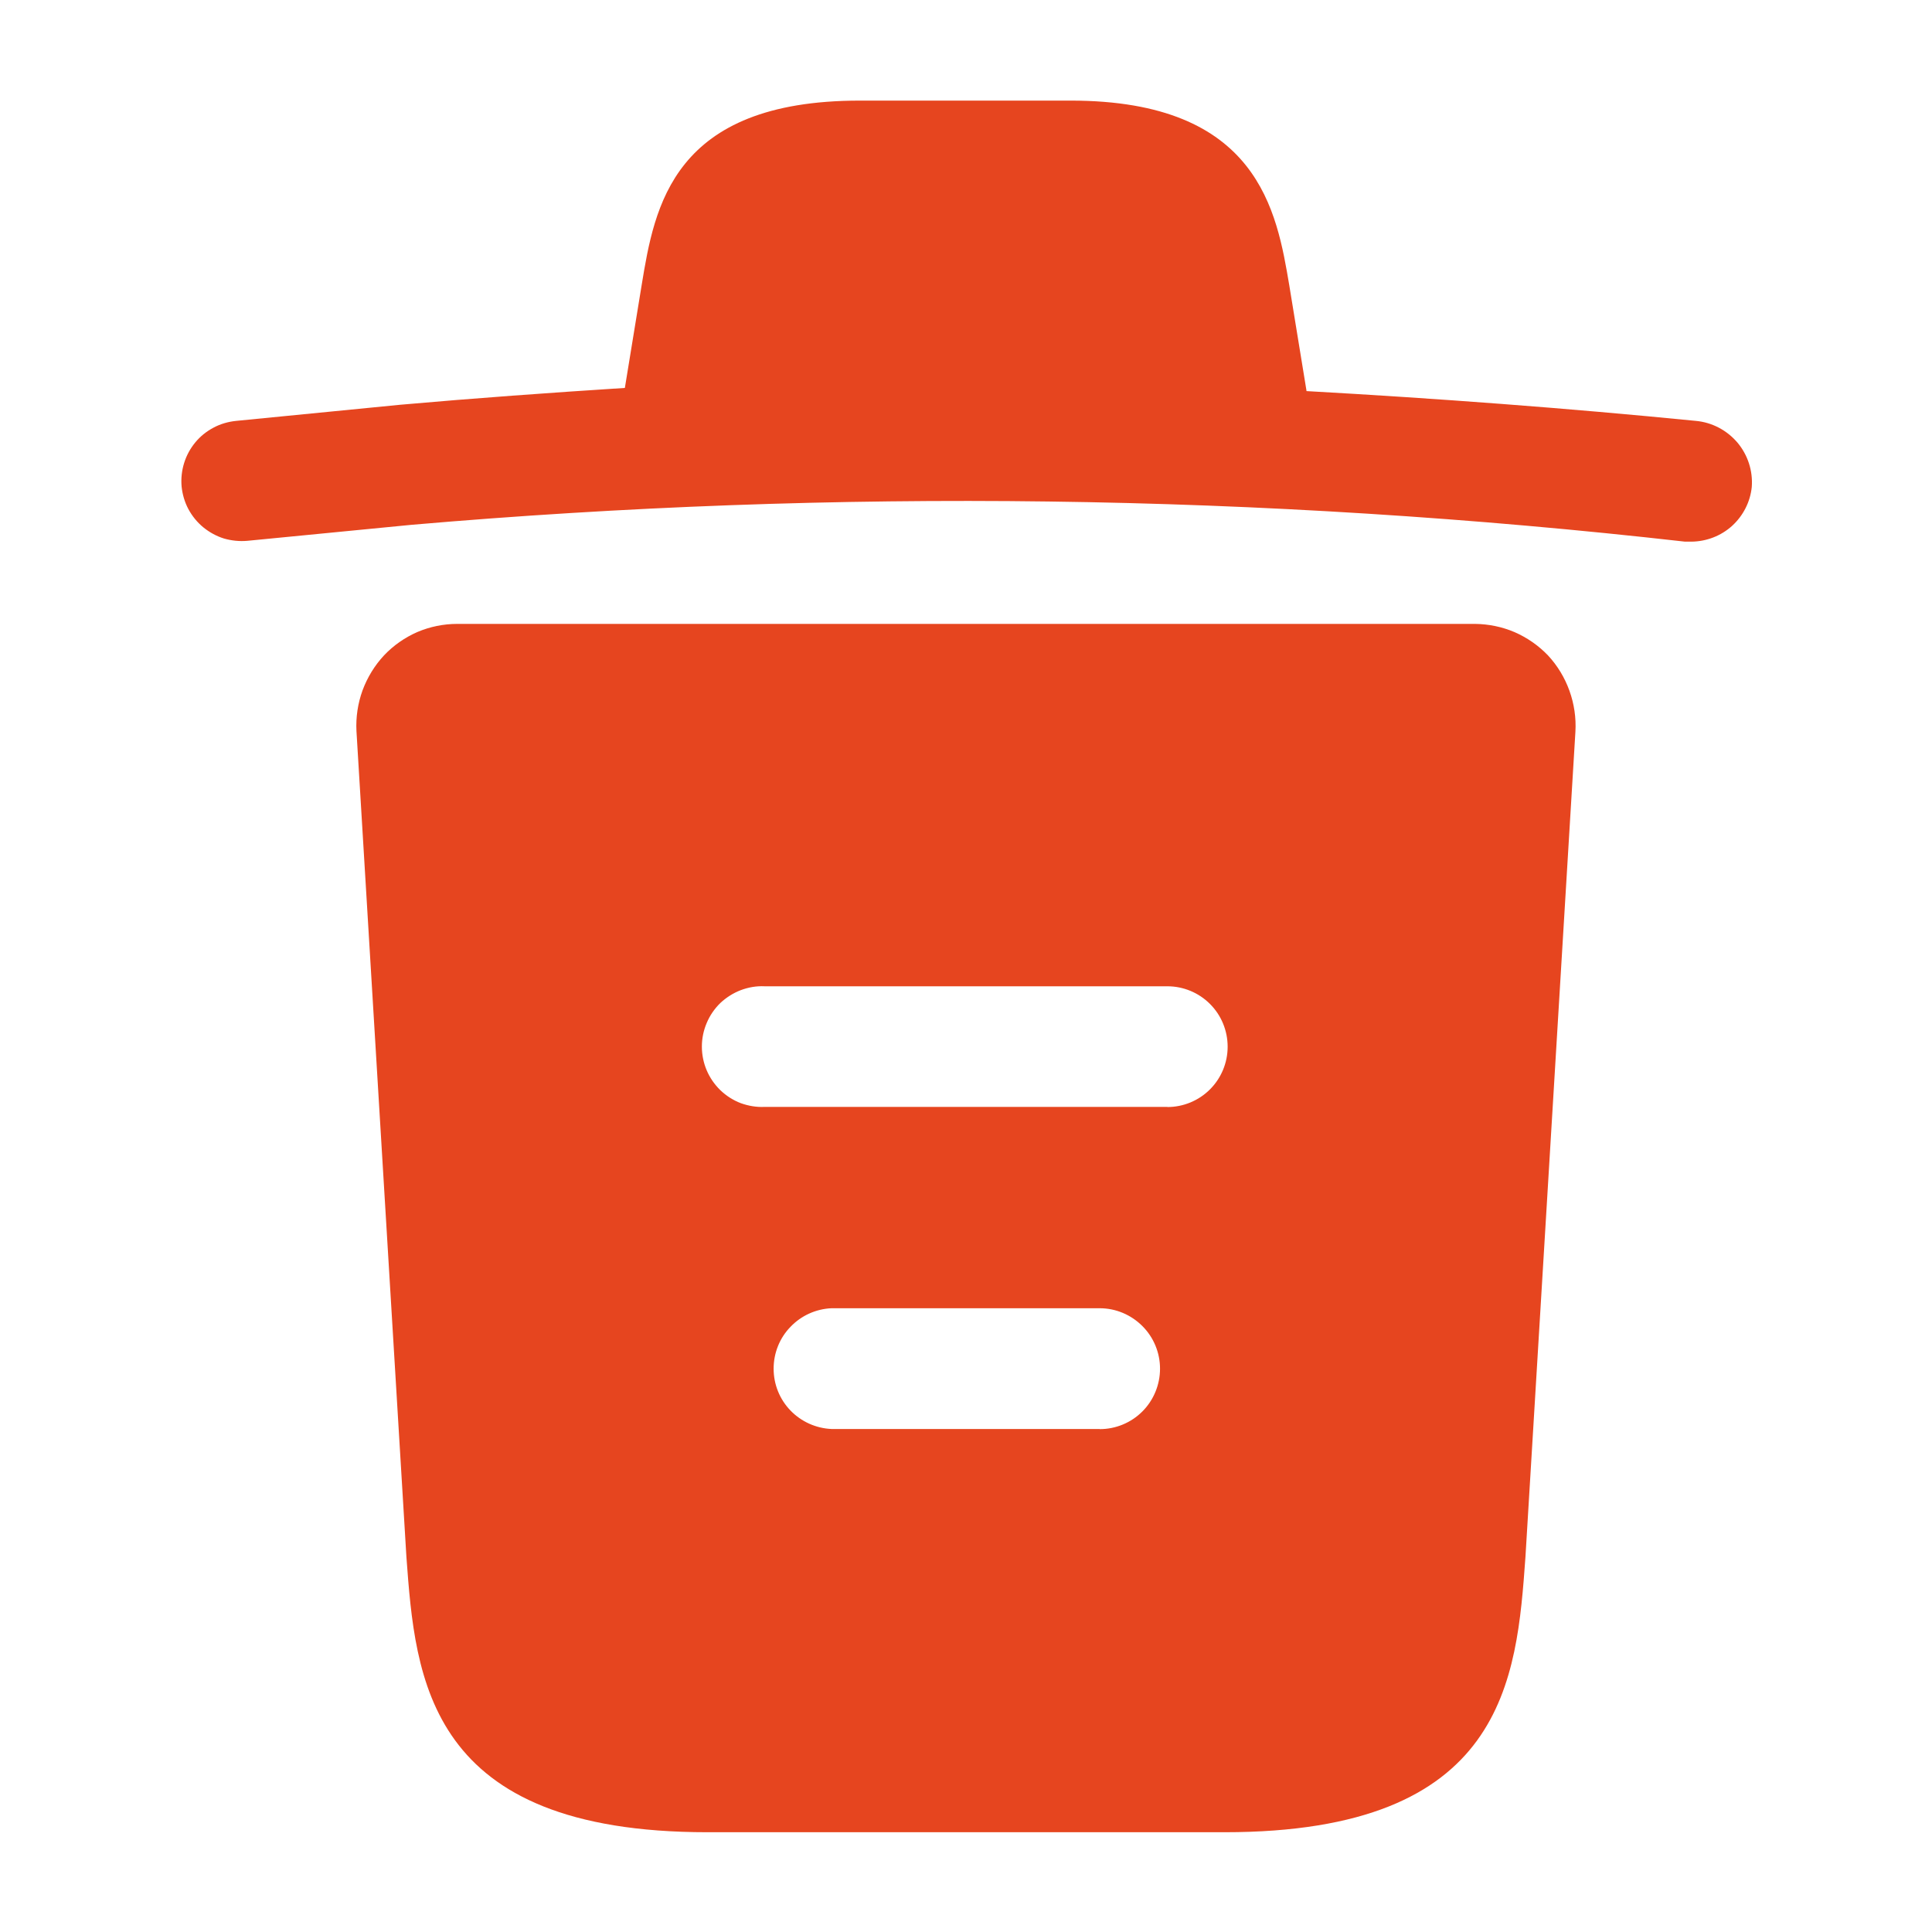 <svg width="14" height="14" viewBox="0 0 14 14" fill="none" xmlns="http://www.w3.org/2000/svg">
<path d="M12.29 3.05C11.351 2.957 10.412 2.887 9.467 2.834V2.829L9.343 2.07C9.252 1.533 9.122 0.729 7.759 0.729H6.231C4.872 0.729 4.743 1.499 4.65 2.064L4.528 2.811C3.985 2.846 3.442 2.885 2.9 2.933L1.71 3.05C1.653 3.056 1.597 3.072 1.547 3.099C1.496 3.126 1.451 3.162 1.415 3.206C1.378 3.251 1.351 3.301 1.334 3.356C1.317 3.411 1.311 3.469 1.316 3.526C1.322 3.583 1.338 3.638 1.365 3.689C1.392 3.739 1.428 3.784 1.473 3.821C1.517 3.857 1.568 3.885 1.622 3.902C1.677 3.918 1.735 3.924 1.792 3.919L2.982 3.803C6.054 3.537 9.145 3.578 12.21 3.925H12.256C12.365 3.924 12.47 3.884 12.551 3.811C12.632 3.737 12.683 3.637 12.694 3.529C12.703 3.412 12.665 3.296 12.59 3.207C12.514 3.118 12.407 3.061 12.29 3.05Z" fill="#E6451F"/>
<path d="M11.217 4.749C11.149 4.678 11.067 4.621 10.976 4.581C10.885 4.542 10.787 4.522 10.688 4.521H3.313C3.214 4.521 3.116 4.541 3.024 4.58C2.933 4.62 2.851 4.677 2.783 4.749C2.714 4.823 2.662 4.909 2.627 5.003C2.593 5.097 2.578 5.197 2.583 5.297L2.945 11.282C3.01 12.166 3.093 13.277 5.127 13.277H8.873C10.909 13.277 10.99 12.171 11.054 11.282L11.416 5.303C11.422 5.202 11.407 5.101 11.373 5.006C11.339 4.911 11.286 4.823 11.217 4.749ZM7.969 10.355H6.025C5.913 10.35 5.806 10.302 5.728 10.221C5.649 10.139 5.606 10.031 5.606 9.918C5.606 9.805 5.649 9.696 5.728 9.615C5.806 9.533 5.913 9.485 6.025 9.48H7.969C8.085 9.48 8.196 9.527 8.278 9.609C8.36 9.691 8.406 9.802 8.406 9.918C8.406 10.034 8.36 10.146 8.278 10.228C8.196 10.31 8.085 10.356 7.969 10.356V10.355ZM8.459 8.021H5.541C5.482 8.024 5.424 8.014 5.368 7.994C5.313 7.973 5.263 7.941 5.22 7.9C5.178 7.859 5.144 7.81 5.121 7.756C5.098 7.702 5.086 7.643 5.086 7.584C5.086 7.525 5.098 7.467 5.121 7.413C5.144 7.358 5.178 7.309 5.22 7.268C5.263 7.228 5.313 7.196 5.368 7.175C5.424 7.154 5.482 7.144 5.541 7.147H8.459C8.575 7.147 8.686 7.193 8.768 7.275C8.85 7.357 8.896 7.468 8.896 7.585C8.896 7.701 8.85 7.812 8.768 7.894C8.686 7.976 8.575 8.022 8.459 8.022V8.021Z" fill="#E6451F"/>
</svg>
